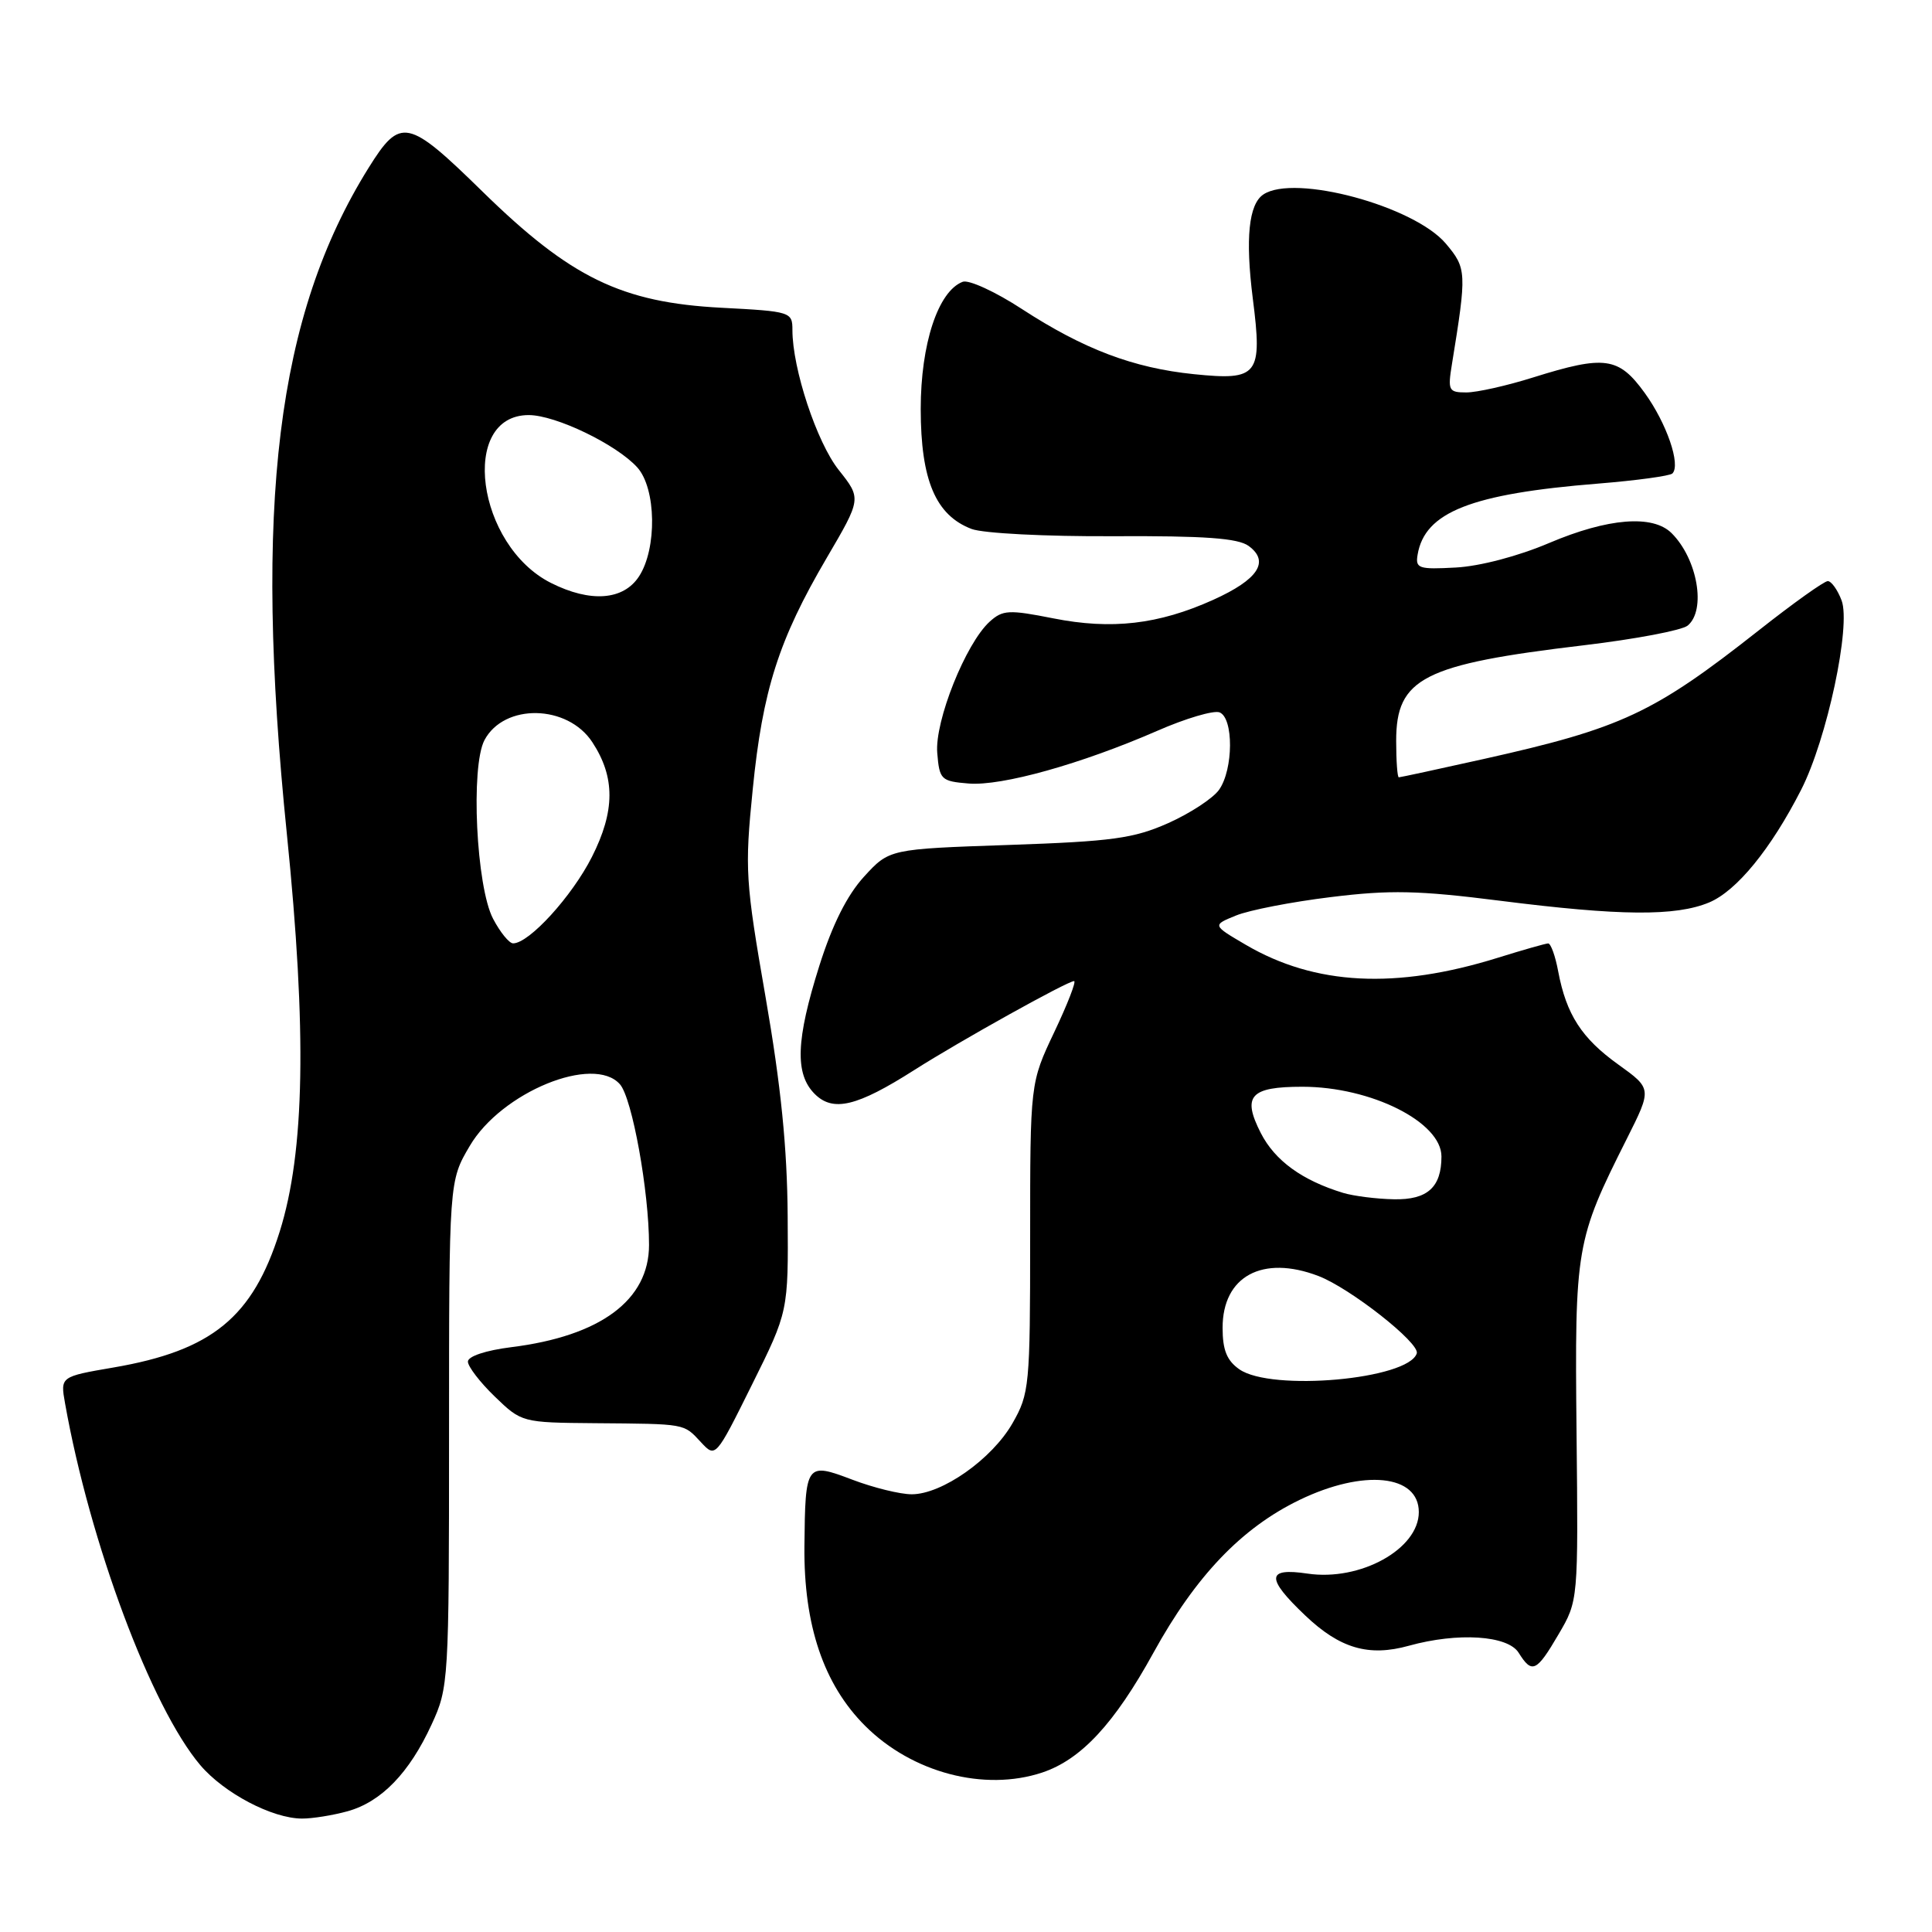 <?xml version="1.0" encoding="UTF-8" standalone="no"?>
<!DOCTYPE svg PUBLIC "-//W3C//DTD SVG 1.1//EN" "http://www.w3.org/Graphics/SVG/1.1/DTD/svg11.dtd" >
<svg xmlns="http://www.w3.org/2000/svg" xmlns:xlink="http://www.w3.org/1999/xlink" version="1.1" viewBox="0 0 256 256">
 <g >
 <path fill="currentColor"
d=" M 46.06 240.00 C 50.52 238.76 54.24 234.93 57.19 228.50 C 59.45 223.60 59.50 222.85 59.50 190.00 C 59.50 156.50 59.50 156.50 62.24 151.85 C 66.42 144.72 78.67 139.70 82.15 143.68 C 83.77 145.53 86.00 157.88 86.00 164.96 C 86.00 172.27 79.57 177.04 67.73 178.51 C 64.37 178.93 62.00 179.72 62.00 180.42 C 62.00 181.07 63.60 183.16 65.56 185.05 C 69.11 188.48 69.17 188.50 78.81 188.58 C 90.99 188.68 90.55 188.60 92.87 191.09 C 94.82 193.19 94.82 193.19 99.64 183.48 C 104.46 173.78 104.46 173.78 104.37 161.14 C 104.31 152.09 103.48 143.86 101.45 132.17 C 98.77 116.75 98.67 115.23 99.74 104.60 C 101.05 91.45 103.18 84.78 109.53 73.95 C 114.15 66.07 114.15 66.07 111.14 62.28 C 108.23 58.62 105.00 48.86 105.00 43.74 C 105.00 41.33 104.80 41.26 95.61 40.78 C 82.36 40.09 75.61 36.81 63.94 25.39 C 54.02 15.68 53.06 15.48 48.84 22.24 C 36.66 41.78 33.57 66.90 38.01 110.50 C 40.67 136.70 40.39 152.61 37.06 163.20 C 33.49 174.55 28.09 178.96 15.04 181.20 C 7.99 182.41 7.99 182.41 8.62 185.95 C 11.91 204.45 20.06 226.25 26.54 233.89 C 29.68 237.59 36.05 240.95 40.00 240.97 C 41.38 240.98 44.10 240.54 46.06 240.00 Z  M 138.10 234.87 C 143.25 233.15 147.67 228.39 152.83 219.01 C 158.44 208.82 164.52 202.46 172.19 198.75 C 180.69 194.64 188.00 195.38 188.00 200.36 C 188.00 205.26 180.23 209.55 173.25 208.51 C 167.80 207.70 167.72 209.09 172.95 214.06 C 177.54 218.43 181.36 219.55 186.68 218.07 C 193.17 216.27 199.79 216.69 201.23 219.00 C 203.00 221.83 203.59 221.56 206.52 216.55 C 209.13 212.10 209.13 212.10 208.90 189.80 C 208.65 165.22 208.81 164.32 215.57 150.88 C 218.89 144.26 218.89 144.26 214.44 141.06 C 209.57 137.57 207.55 134.43 206.47 128.72 C 206.09 126.67 205.49 125.01 205.14 125.01 C 204.79 125.02 201.80 125.87 198.50 126.90 C 184.96 131.12 174.25 130.57 165.07 125.19 C 160.63 122.59 160.63 122.59 163.78 121.31 C 165.51 120.60 171.17 119.50 176.34 118.87 C 184.19 117.90 187.92 117.98 198.74 119.35 C 214.68 121.37 222.03 121.43 226.47 119.58 C 230.12 118.05 234.66 112.49 238.66 104.65 C 242.08 97.96 245.29 82.90 244.02 79.56 C 243.49 78.15 242.66 77.00 242.19 77.00 C 241.71 77.00 237.59 79.94 233.03 83.54 C 219.09 94.52 214.87 96.49 196.60 100.57 C 190.60 101.91 185.54 103.00 185.35 103.00 C 185.16 103.00 185.00 100.83 185.00 98.17 C 185.00 89.85 188.57 88.03 209.88 85.50 C 216.69 84.69 222.88 83.52 223.63 82.89 C 226.10 80.84 224.93 74.08 221.51 70.66 C 219.02 68.16 213.07 68.64 205.27 71.95 C 201.19 73.69 196.09 75.03 192.91 75.20 C 187.98 75.47 187.53 75.32 187.84 73.50 C 188.79 67.85 194.93 65.43 211.75 64.08 C 216.84 63.67 221.27 63.06 221.60 62.74 C 222.74 61.60 220.84 56.08 217.93 52.06 C 214.47 47.29 212.65 47.04 203.16 50.01 C 199.67 51.11 195.69 52.00 194.30 52.00 C 191.95 52.00 191.82 51.75 192.39 48.25 C 194.37 36.07 194.34 35.56 191.59 32.29 C 187.39 27.30 171.51 23.01 167.40 25.77 C 165.46 27.07 165.00 31.59 166.00 39.54 C 167.30 49.74 166.74 50.45 158.20 49.58 C 150.16 48.76 143.58 46.26 135.43 40.96 C 131.91 38.66 128.36 37.03 127.56 37.34 C 124.30 38.59 122.00 45.57 122.00 54.21 C 122.01 63.63 123.98 68.28 128.74 70.09 C 130.26 70.67 138.61 71.10 147.53 71.05 C 159.64 70.99 164.04 71.31 165.45 72.34 C 168.28 74.41 166.72 76.79 160.76 79.48 C 153.51 82.75 147.29 83.47 139.54 81.93 C 133.68 80.77 132.87 80.81 131.14 82.37 C 127.97 85.24 123.84 95.56 124.19 99.76 C 124.48 103.31 124.69 103.52 128.35 103.82 C 132.73 104.18 143.27 101.23 153.34 96.84 C 157.10 95.19 160.81 94.10 161.59 94.39 C 163.47 95.12 163.44 101.93 161.54 104.64 C 160.74 105.78 157.70 107.77 154.79 109.07 C 150.21 111.10 147.39 111.49 133.67 111.96 C 117.84 112.50 117.84 112.50 114.49 116.16 C 112.25 118.61 110.30 122.49 108.57 127.96 C 105.47 137.78 105.30 142.30 107.95 144.95 C 110.38 147.38 113.54 146.63 121.14 141.79 C 127.22 137.92 141.45 130.00 142.32 130.00 C 142.64 130.00 141.46 133.04 139.70 136.75 C 136.50 143.50 136.50 143.50 136.50 164.00 C 136.50 183.67 136.40 184.67 134.16 188.59 C 131.44 193.34 124.82 198.00 120.81 198.00 C 119.28 198.00 115.74 197.13 112.95 196.07 C 106.81 193.74 106.70 193.88 106.59 204.90 C 106.49 215.34 109.14 223.20 114.63 228.68 C 120.85 234.90 130.43 237.42 138.10 234.87 Z  M 65.34 121.75 C 63.10 117.51 62.34 101.57 64.20 98.06 C 66.81 93.17 75.21 93.33 78.49 98.35 C 81.53 102.99 81.51 107.46 78.43 113.55 C 75.78 118.78 70.11 125.00 67.99 125.00 C 67.47 125.00 66.28 123.54 65.34 121.75 Z  M 73.02 77.25 C 63.13 72.28 60.83 55.00 70.06 55.00 C 73.62 55.00 81.69 58.89 84.44 61.93 C 86.96 64.72 87.08 72.70 84.67 76.38 C 82.60 79.55 78.24 79.87 73.02 77.25 Z  M 164.22 181.44 C 162.56 180.28 162.00 178.88 162.00 175.94 C 162.00 169.11 167.28 166.25 174.68 169.07 C 178.87 170.66 188.17 177.97 187.73 179.33 C 186.61 182.78 168.46 184.41 164.22 181.44 Z  M 177.99 158.07 C 172.54 156.41 168.93 153.79 167.06 150.13 C 164.56 145.22 165.66 144.00 172.57 144.00 C 181.66 144.00 191.00 148.68 191.00 153.24 C 191.00 157.32 189.14 159.00 184.71 158.91 C 182.40 158.87 179.37 158.48 177.99 158.07 Z "/>
</g>
</svg>